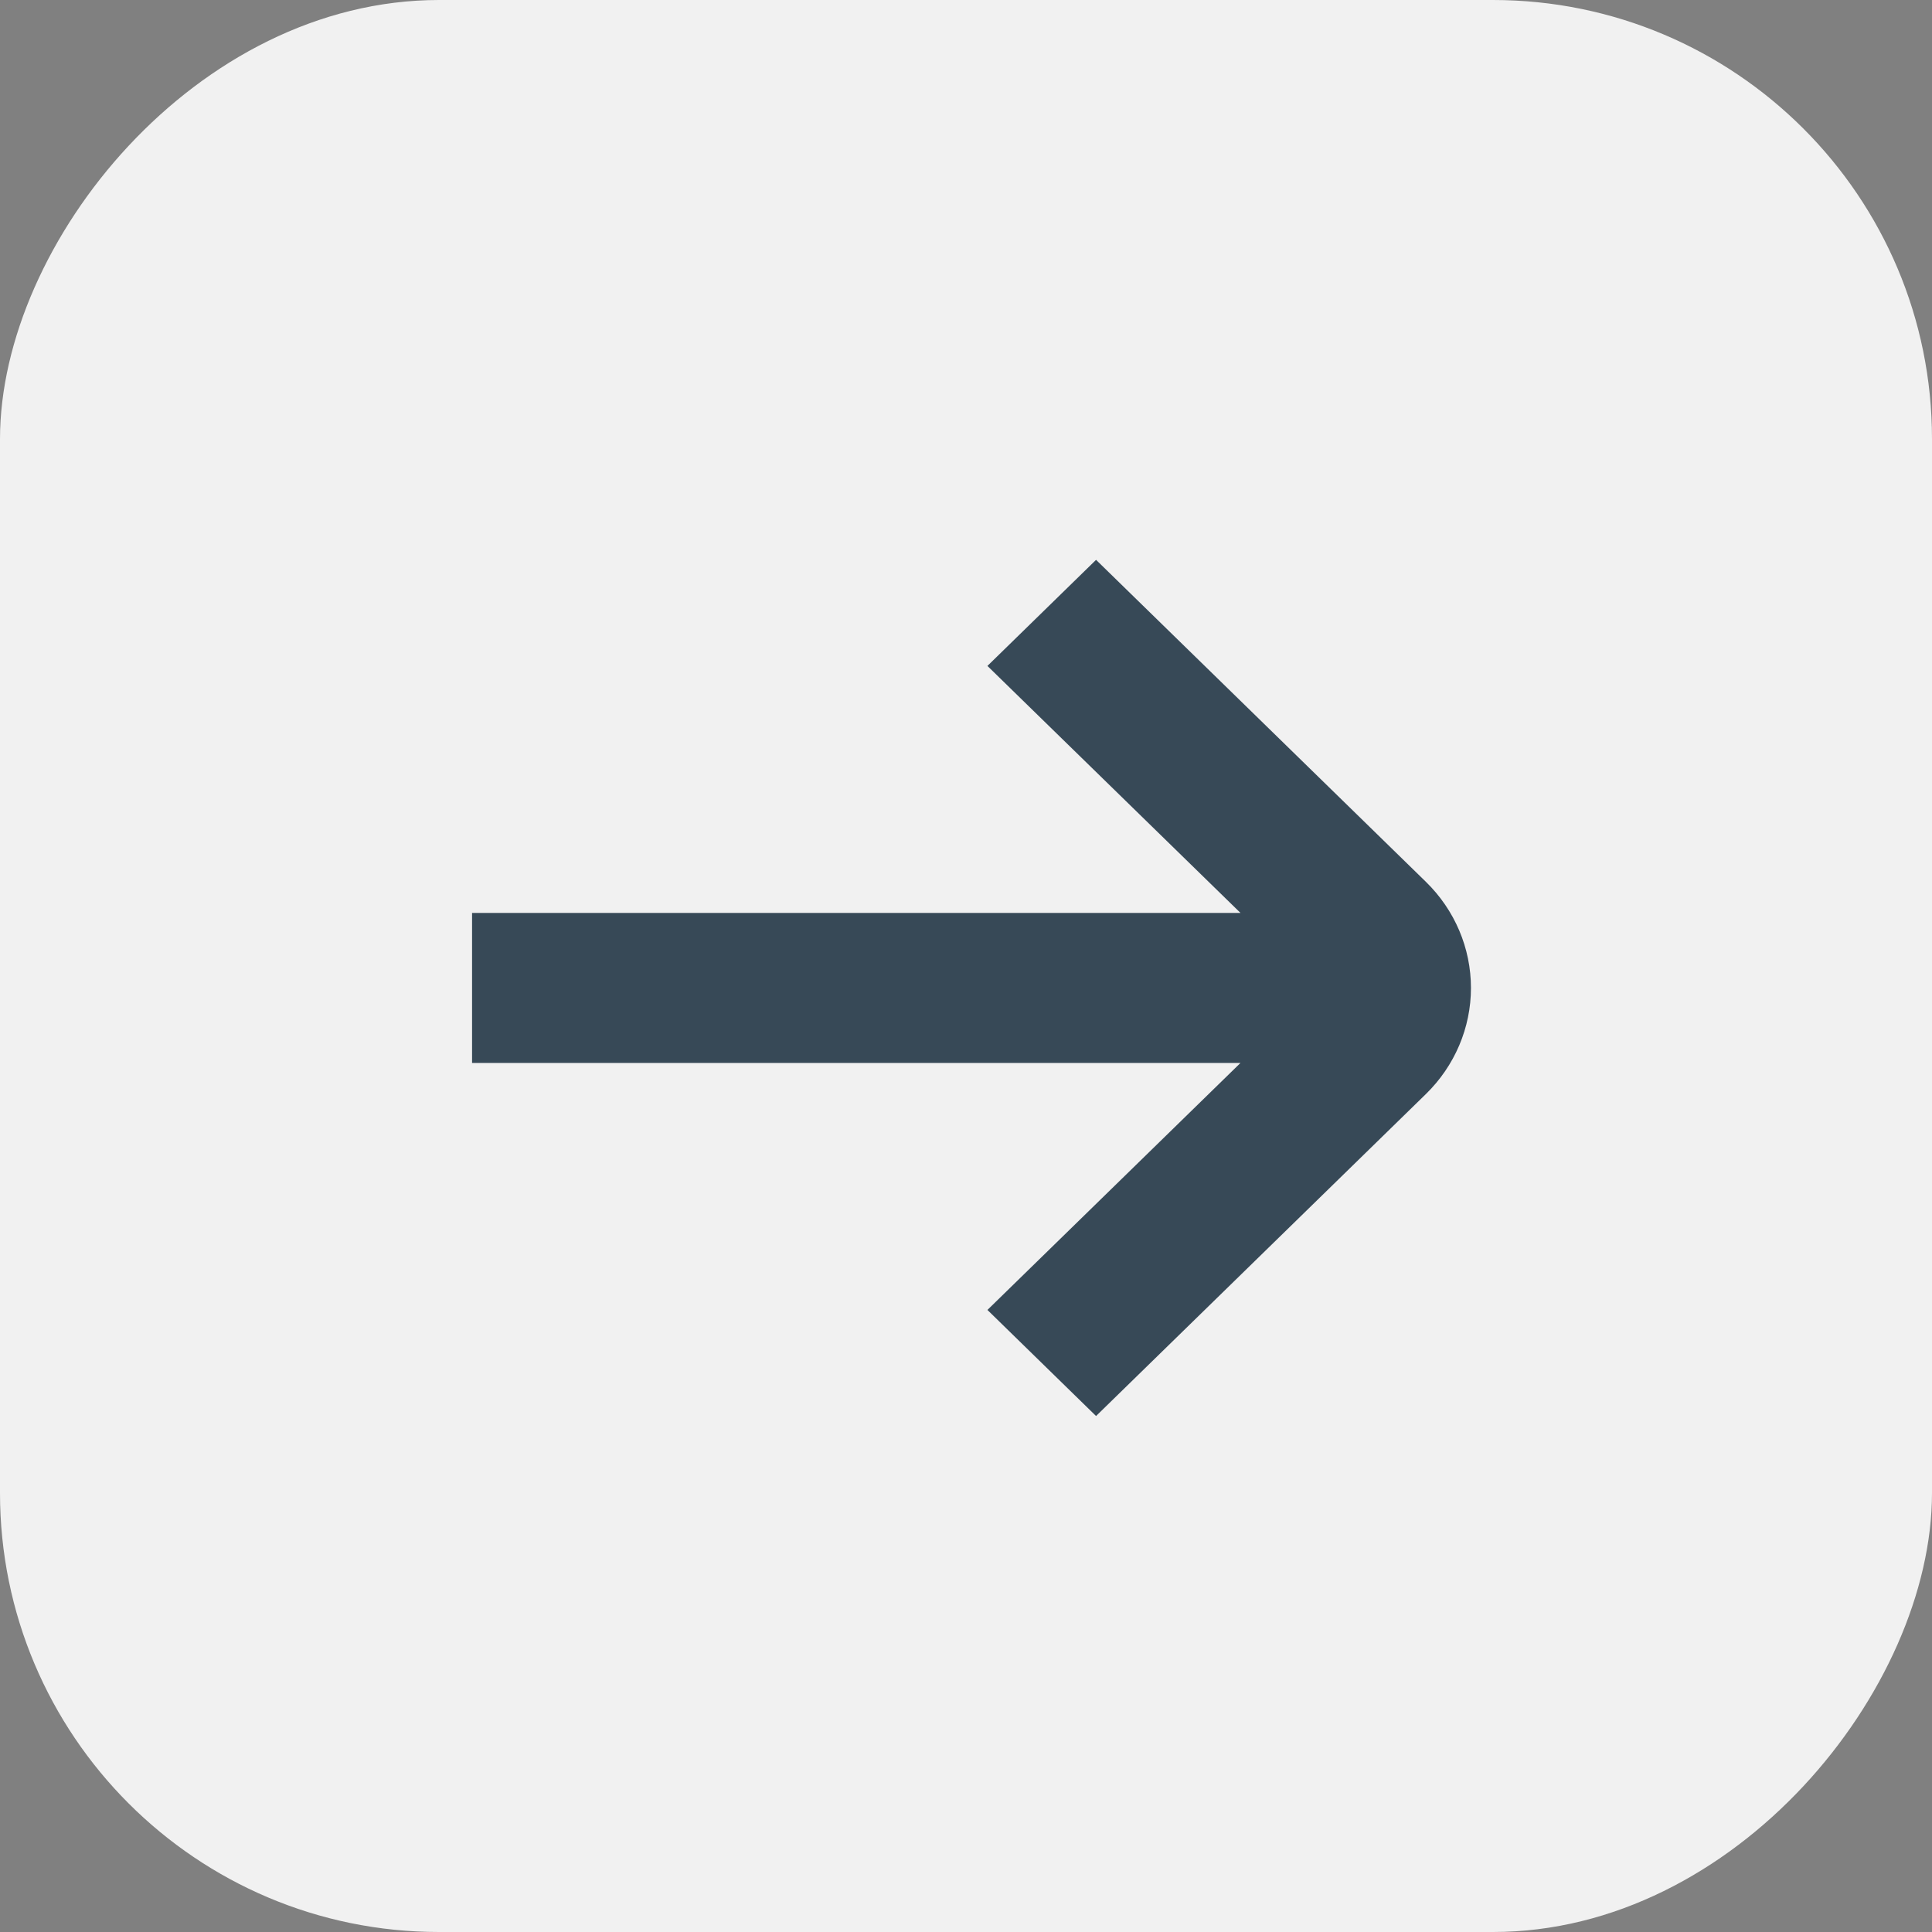 <svg width="44" height="44" viewBox="0 0 44 44" fill="none" xmlns="http://www.w3.org/2000/svg">
<rect x="0" y="0" width="44" height="44" fill="#808080" stroke="none"/>
<rect width="44" height="44" rx="10" transform="matrix(-1 0 0 1 44 0)" fill="#F1F1F1"/>
<path d="M10.751 20.791H28.251L22.488 15.166L24.962 12.75L32.475 20.084C33.131 20.725 33.5 21.593 33.5 22.5C33.5 23.405 33.131 24.274 32.475 24.915L24.962 32.249L22.488 29.833L28.251 24.208H10.751V20.791Z" fill="#374957"/>
</svg>
